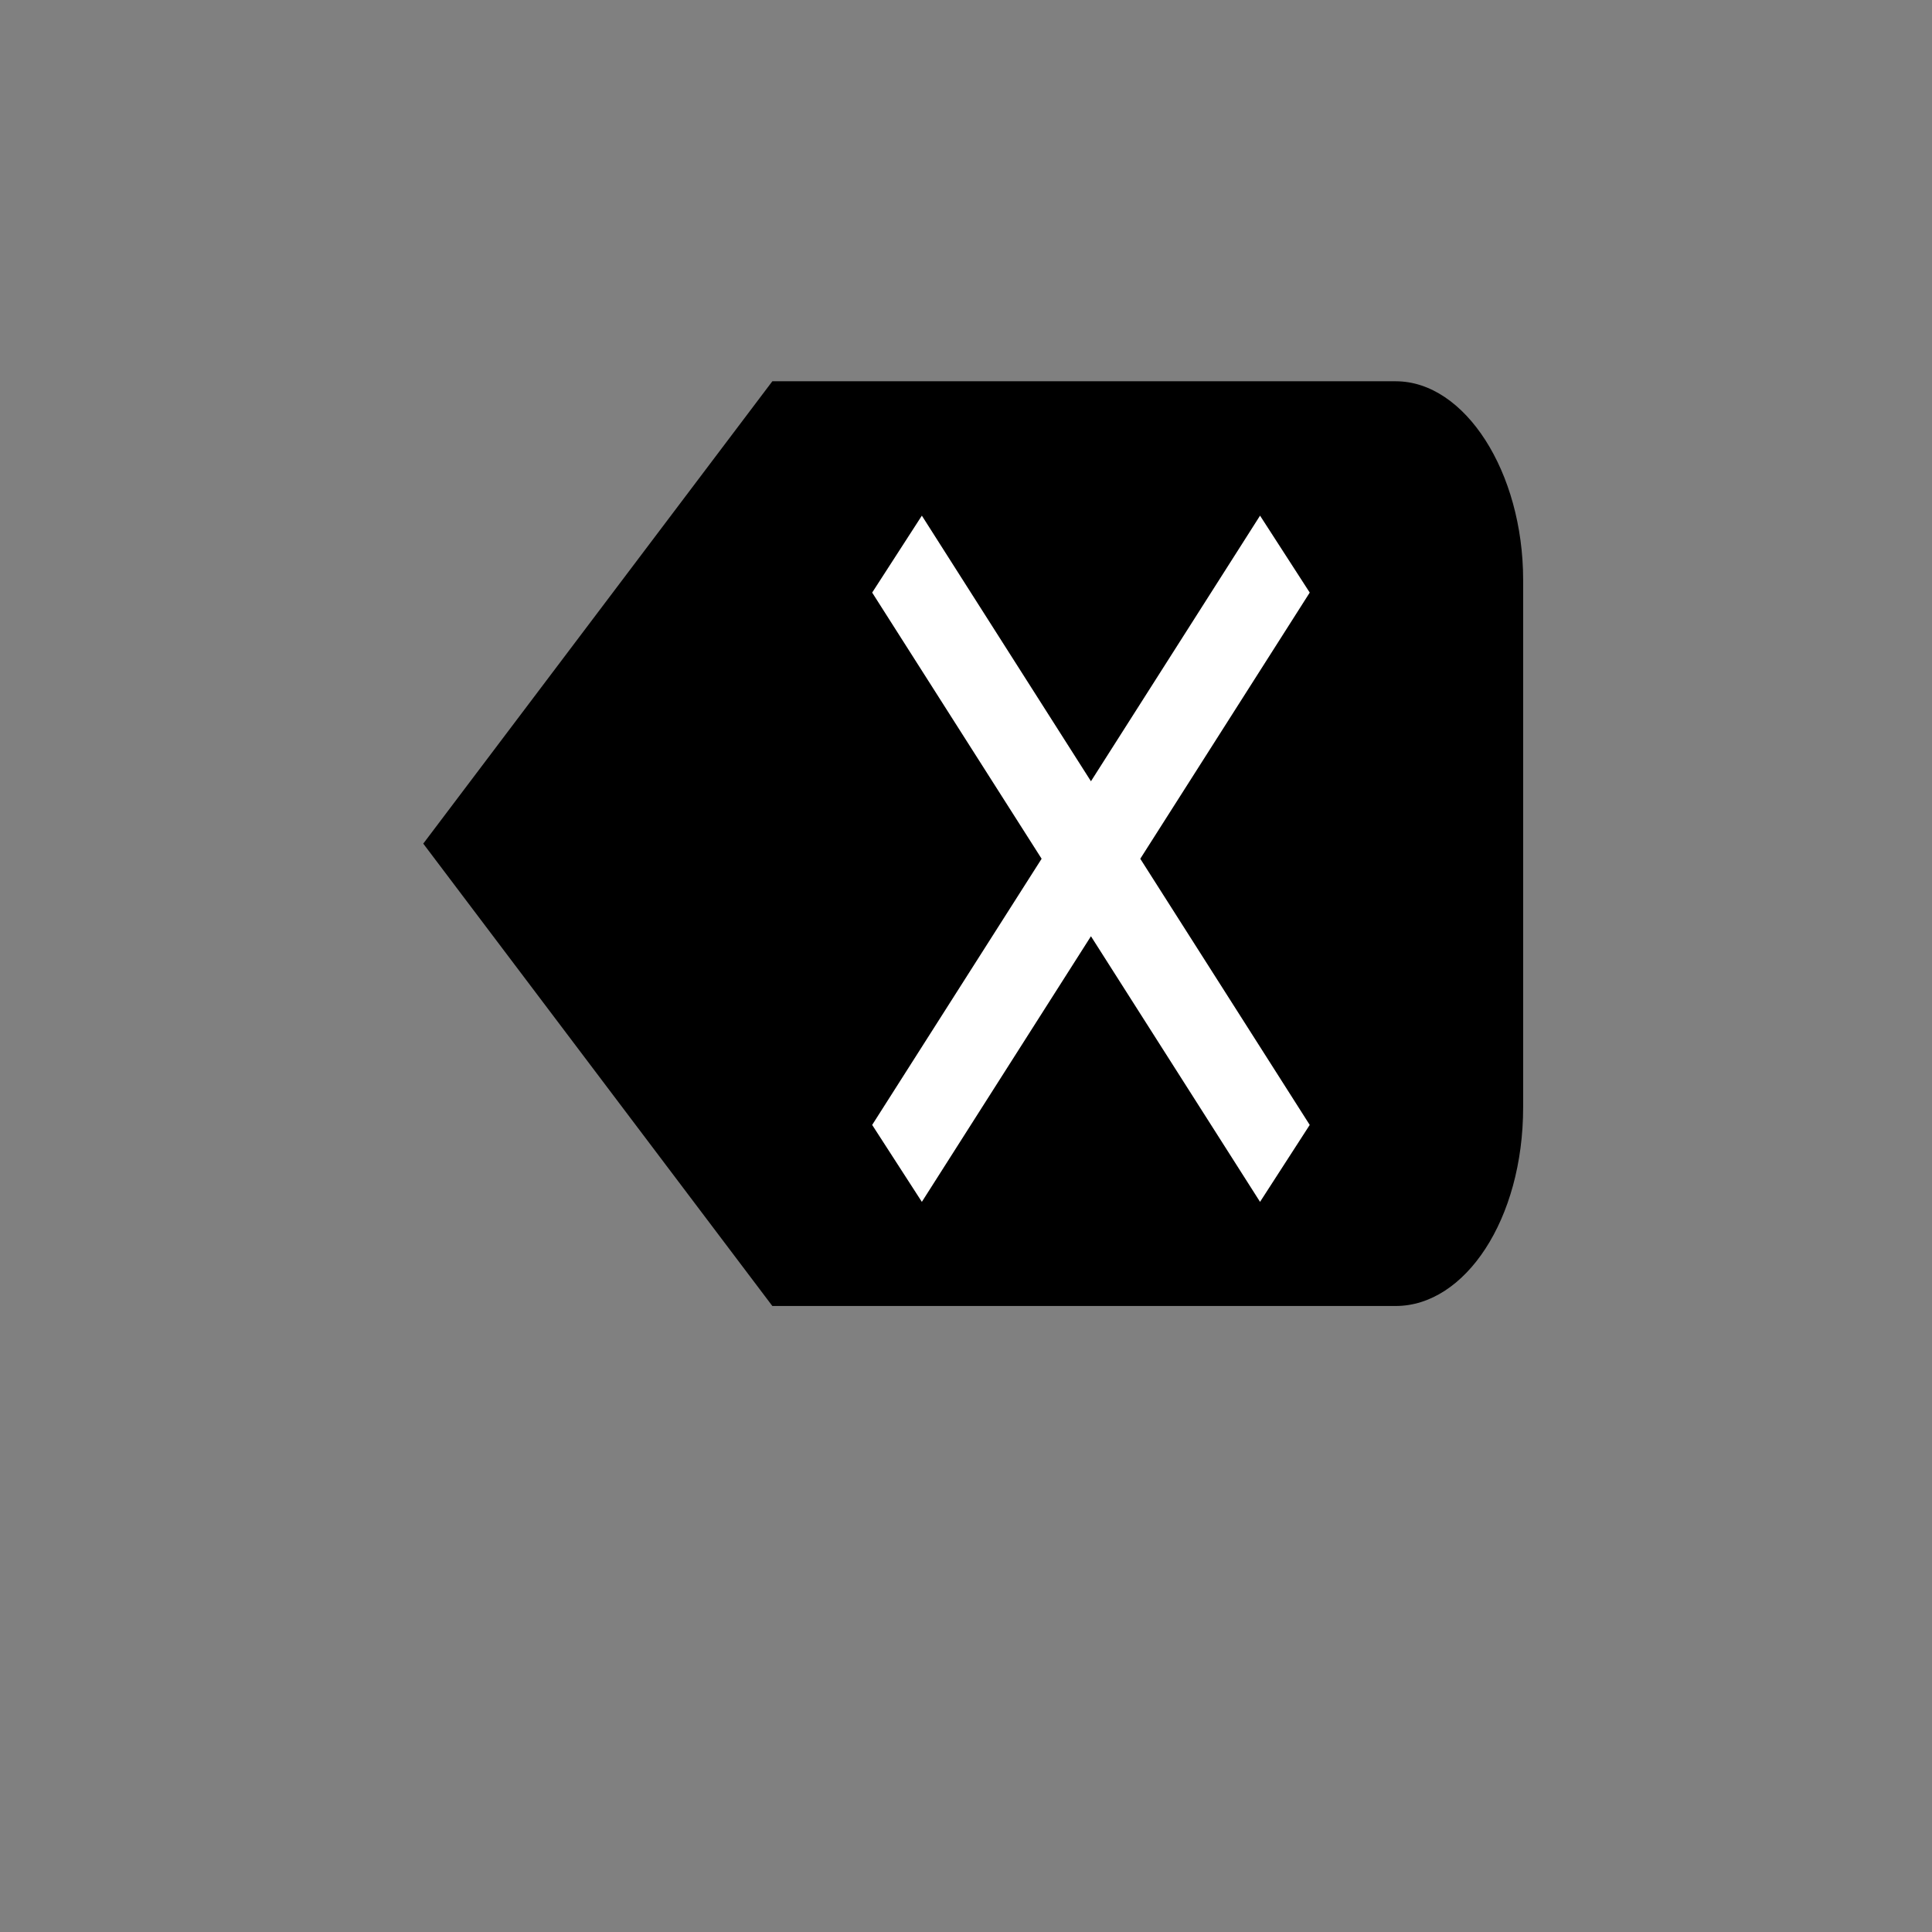 <?xml version="1.0" encoding="UTF-8" standalone="no"?>
<!-- Created with Inkscape (http://www.inkscape.org/) -->

<svg
   xmlns:dc="http://purl.org/dc/elements/1.1/"
   xmlns:cc="http://creativecommons.org/ns#"
   xmlns:rdf="http://www.w3.org/1999/02/22-rdf-syntax-ns#"
   xmlns:svg="http://www.w3.org/2000/svg"
   xmlns="http://www.w3.org/2000/svg"
   xmlns:sodipodi="http://sodipodi.sourceforge.net/DTD/sodipodi-0.dtd"
   xmlns:inkscape="http://www.inkscape.org/namespaces/inkscape"
   width="170"
   height="170"
   viewBox="0 0 44.979 44.979"
   version="1.1"
   id="svg3837"
   inkscape:version="0.92.4 (5da689c313, 2019-01-14)"
   sodipodi:docname="backspace.svg">
  <rect x="0" y="0" width="44.979" height="44.979" fill="#808080" stroke="none"/>
  <defs
     id="defs3831">
    <clipPath
       id="c_1">
      <path
         id="path3863"
         d="M 0,0 H 105 V 67 H 0 Z"
         inkscape:connector-curvature="0" />
    </clipPath>
    <clipPath
       id="c0">
      <path
         id="path3866"
         d="M 43.2,44.3 30.6,33.6 43.2,22.9 h 22.5 c 2.5,0 4.6,2.1 4.6,4.6 v 12.2 c 0,2.6 -2.1,4.6 -4.6,4.6 z"
         inkscape:connector-curvature="0" />
    </clipPath>
    <style
       id="style3869"
       type="text/css"><![CDATA[
        .g0 {
          fill: #000000;
        }
        .g1 {
          fill: none;
          stroke: #FFFFFF;
          stroke-width: 2.527;
          stroke-linecap: butt;
          stroke-linejoin: miter;
        }
      ]]></style>
  </defs>
  <sodipodi:namedview
     id="base"
     pagecolor="#ffffff"
     bordercolor="#666666"
     borderopacity="1.0"
     inkscape:pageopacity="0.0"
     inkscape:pageshadow="2"
     inkscape:zoom="0.35"
     inkscape:cx="90"
     inkscape:cy="102.85714"
     inkscape:document-units="px"
     inkscape:current-layer="layer1"
     showgrid="false"
     units="px"
     inkscape:window-width="1920"
     inkscape:window-height="1017"
     inkscape:window-x="-8"
     inkscape:window-y="-8"
     inkscape:window-maximized="1" />
  <g
     inkscape:label="Layer 1"
     inkscape:groupmode="layer"
     id="layer1"
     transform="translate(0,-252.021)">
    <g
       style="display:block"
       id="g3896"
       transform="matrix(0.645,0,0,1.006,-9.883,237.86)">
      <g
         id="g3879"
         clip-path="url(#c_1)">
        <g
           id="g3875"
           clip-path="url(#c0)">
          <path
             id="path3873"
             class="g0"
             d="m 22.9,15.3 h 55 v 36.6 h -55 z"
             inkscape:connector-curvature="0"
             style="fill:#000000" />
        </g>
        <path
           id="path3877"
           class="g1"
           d="m 47.7,26.9 14,14.1 m 0,-14.1 -14,14.1"
           inkscape:connector-curvature="0"
           style="fill:none;stroke:#ffffff;stroke-width:2.527;stroke-linecap:butt;stroke-linejoin:miter" />
      </g>
    </g>
  </g>
</svg>

